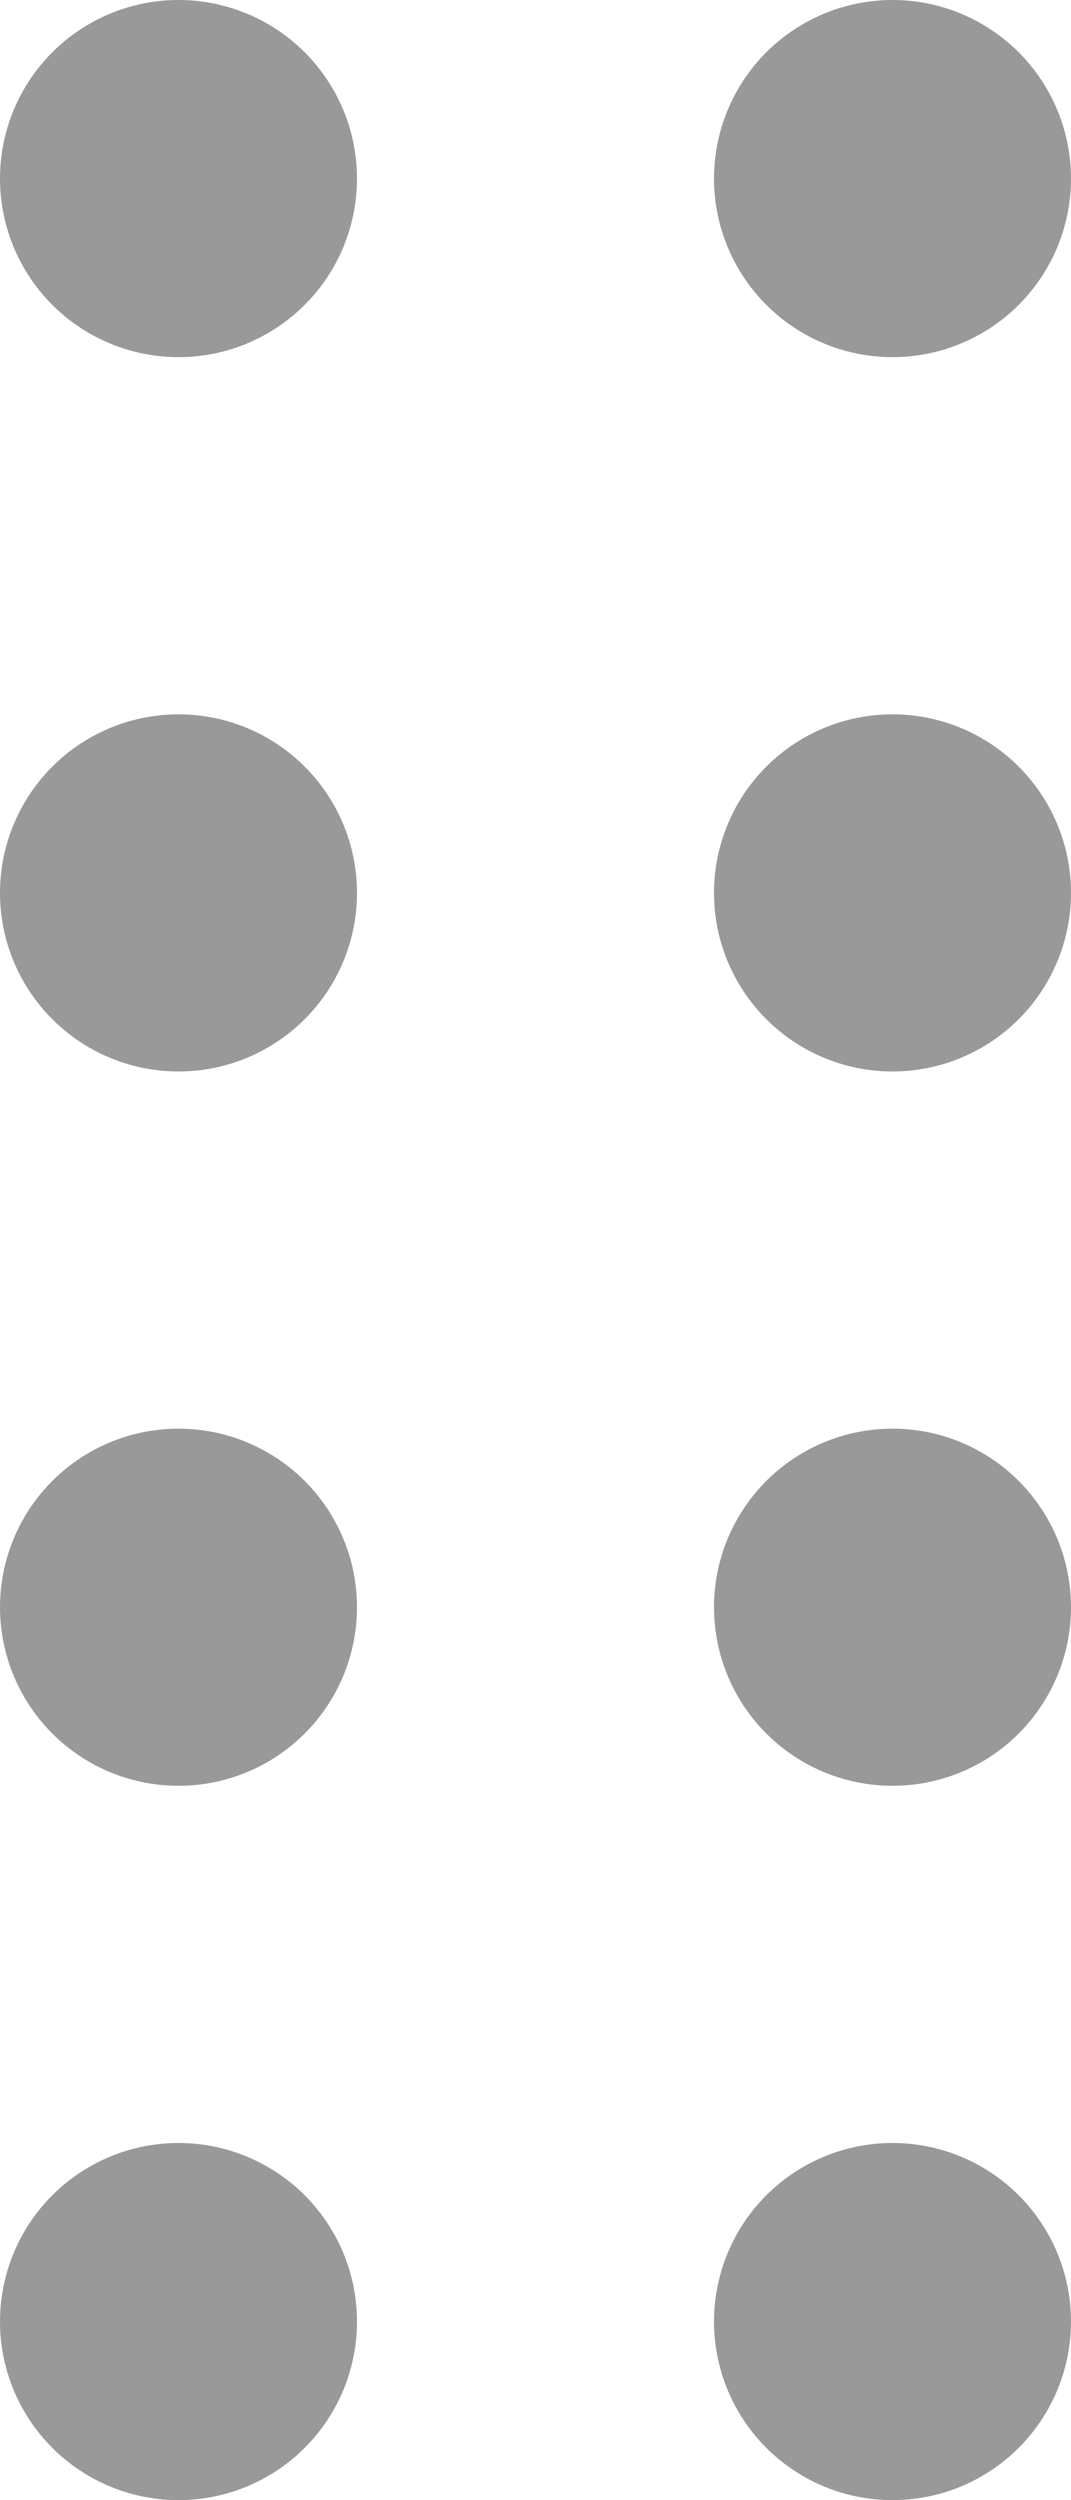 <svg width="6" height="14" fill="none" xmlns="http://www.w3.org/2000/svg"><circle cx="1" cy="1" r="1" fill="#999"/><circle cx="5" cy="1" r="1" fill="#999"/><circle cx="1" cy="5" r="1" fill="#999"/><circle cx="5" cy="5" r="1" fill="#999"/><circle cx="1" cy="9" r="1" fill="#999"/><circle cx="5" cy="9" r="1" fill="#999"/><circle cx="1" cy="13" r="1" fill="#999"/><circle cx="5" cy="13" r="1" fill="#999"/></svg>